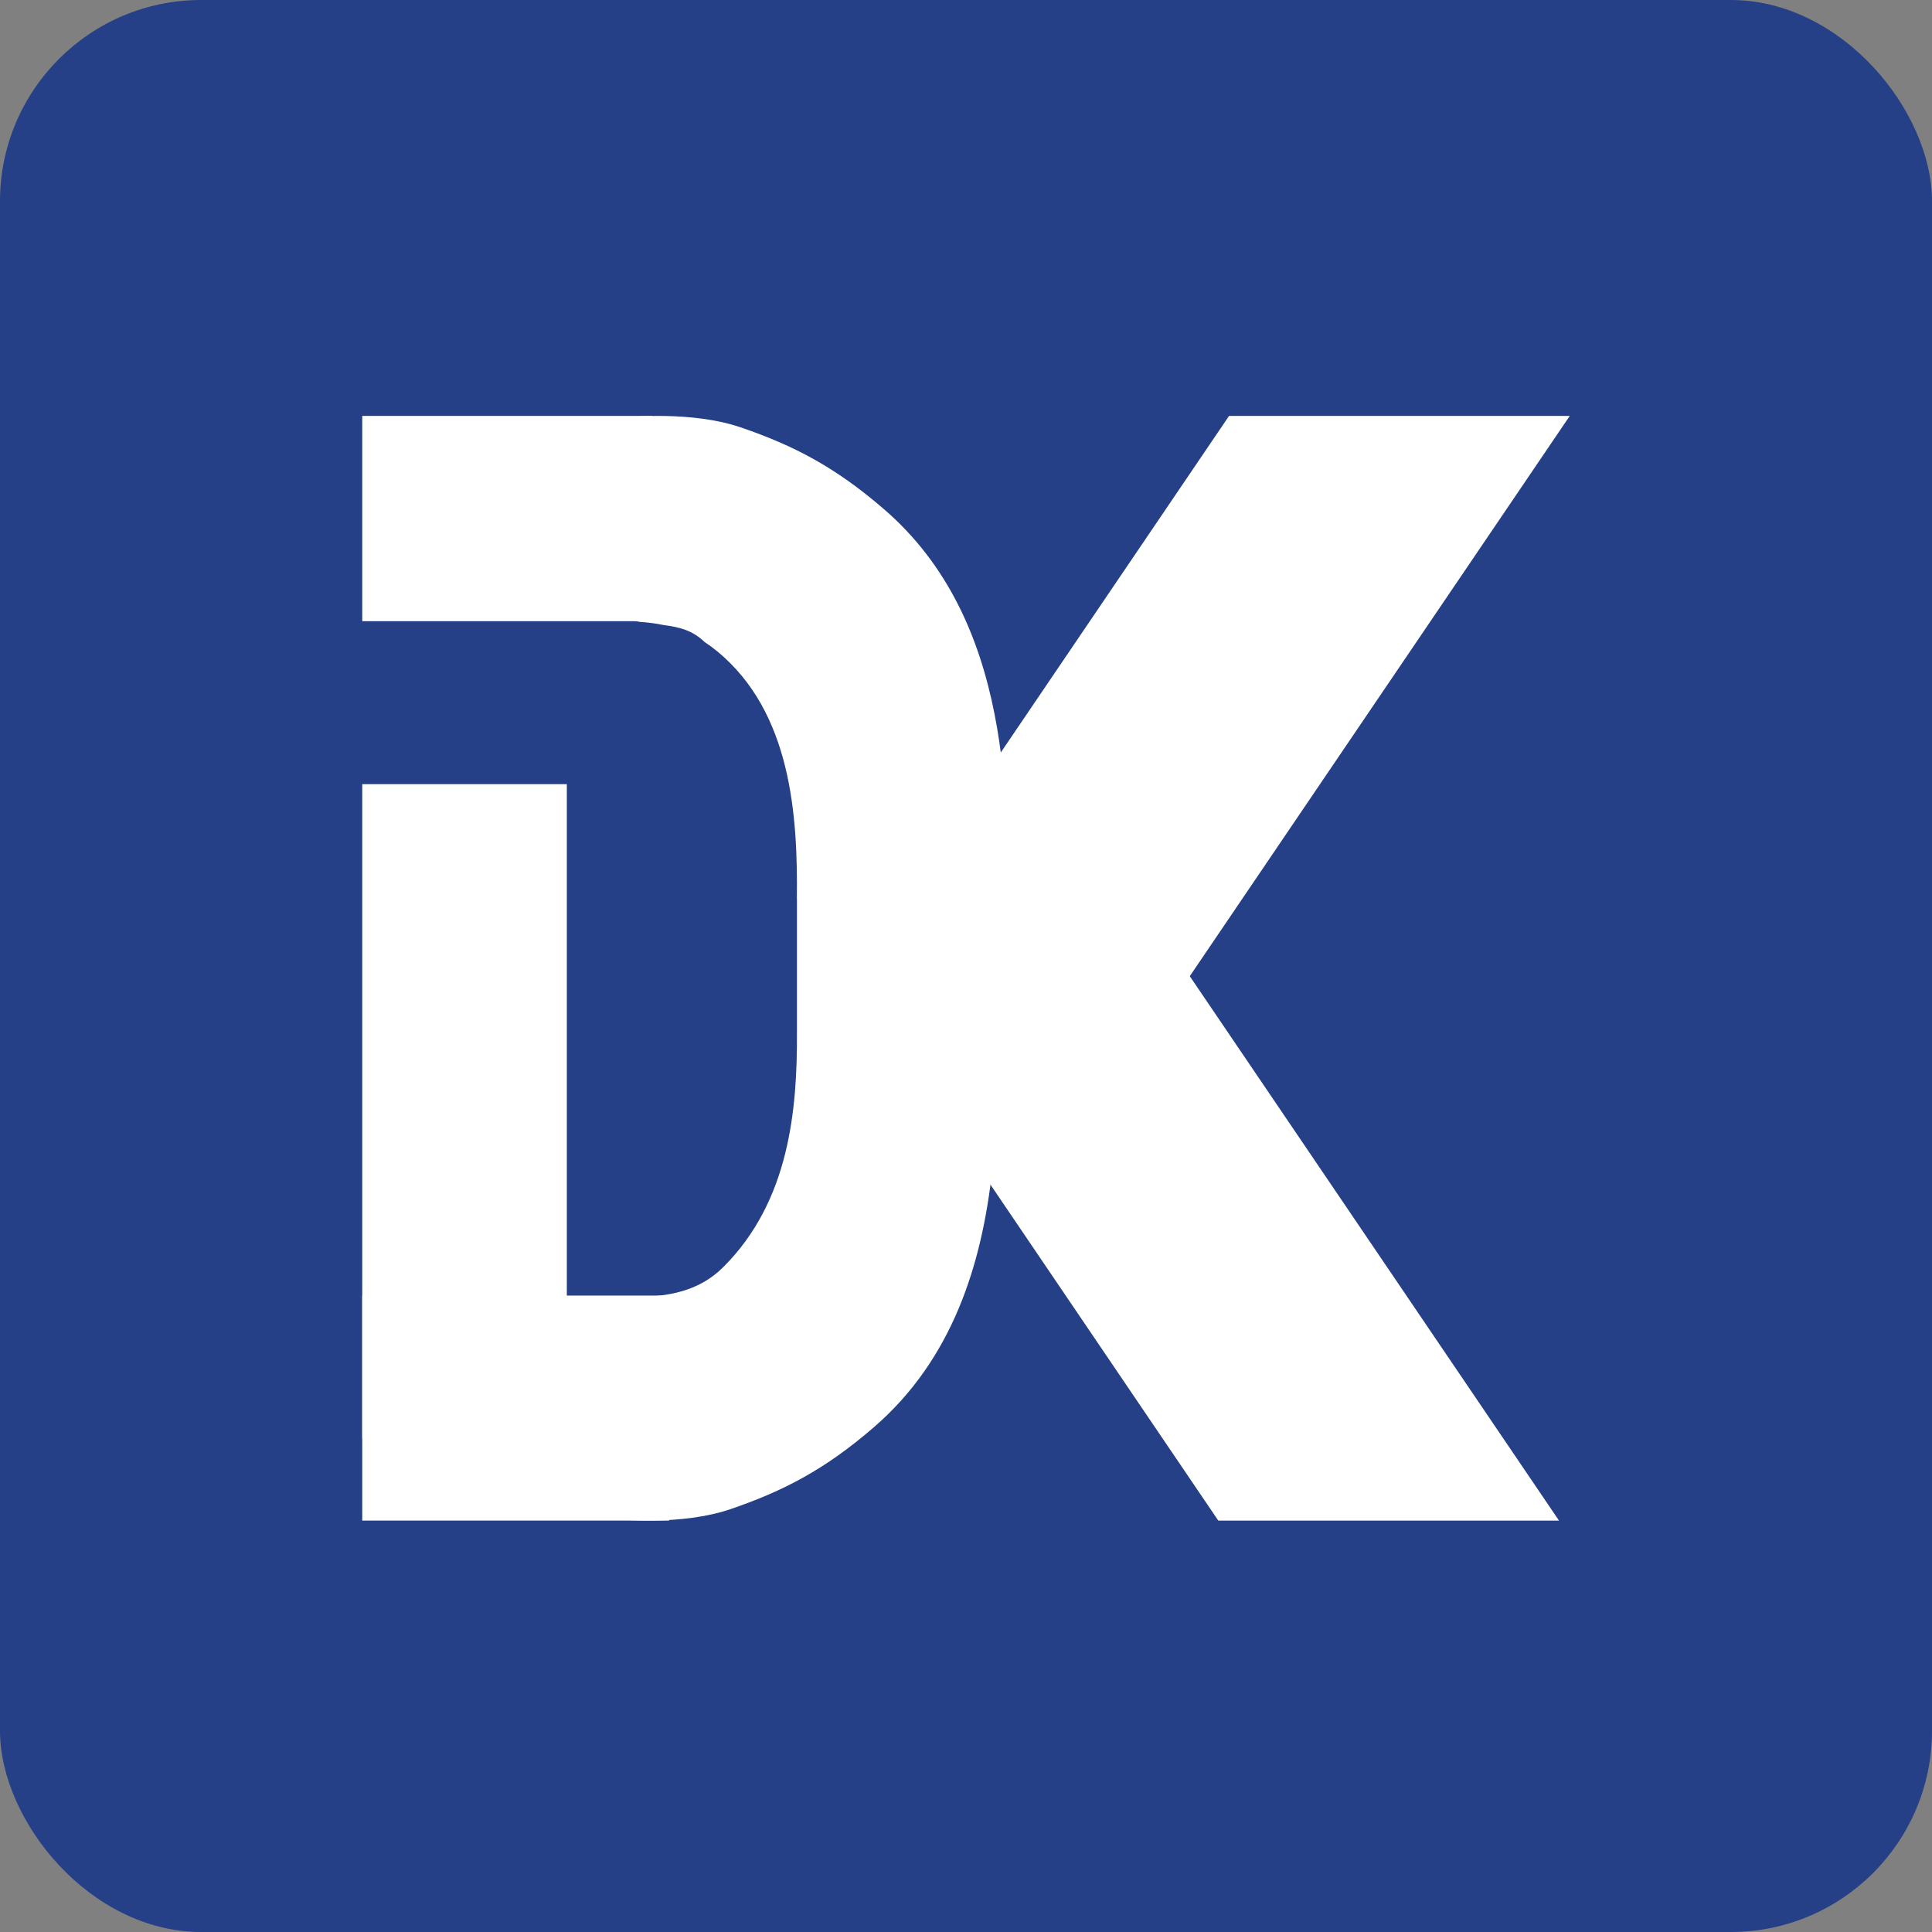 <svg width="144" height="144" viewBox="0 0 144 144" fill="none" xmlns="http://www.w3.org/2000/svg">
<rect x="0" y="0" width="144" height="144" fill="#808080" stroke="none"/>
<rect width="144" height="144" rx="15" fill="#254087"/>
<rect x="27" y="31" width="21.6" height="15.3" fill="white"/>
<rect x="42.248" y="58.446" width="48.792" height="15.248" transform="rotate(90 42.248 58.446)" fill="white"/>
<path fill-rule="evenodd" clip-rule="evenodd" d="M90.805 113.337L116.199 113.337L77.938 56.921L60.545 68.717L90.805 113.337Z" fill="white"/>
<path fill-rule="evenodd" clip-rule="evenodd" d="M91.606 31H117L80.987 84.101L63.594 72.305L91.606 31Z" fill="white"/>
<path fill-rule="evenodd" clip-rule="evenodd" d="M46.822 31.093V31.734C46.344 31.746 46.059 31.762 46.059 31.762V45.965C46.645 46.147 47.186 46.266 47.691 46.352C48.31 46.394 48.909 46.468 49.496 46.594C50.631 46.744 51.587 46.962 52.519 47.853C52.834 48.059 53.149 48.291 53.467 48.553C58.964 53.087 59.471 60.757 59.393 67H59.4V76.9H59.399C59.433 82.715 58.839 89.53 53.905 94.447C52.071 96.274 49.791 96.619 47.486 96.684C47.04 96.766 46.566 96.876 46.059 97.034V113.244C46.059 113.244 50.803 113.728 54.446 112.483C58.413 111.126 61.487 109.526 65.119 106.39C71.013 101.303 73.19 94.203 73.957 87.197C74.829 82.316 75.03 77.385 75.03 72.976C75.03 71.912 75.048 70.779 75.067 69.592V69.592V69.592V69.592C75.223 59.738 75.439 46.197 65.881 37.946C62.249 34.811 59.175 33.211 55.208 31.854C51.565 30.608 46.822 31.093 46.822 31.093Z" fill="white"/>
<rect x="27" y="96.564" width="22.871" height="16.772" fill="white"/>
</svg>
